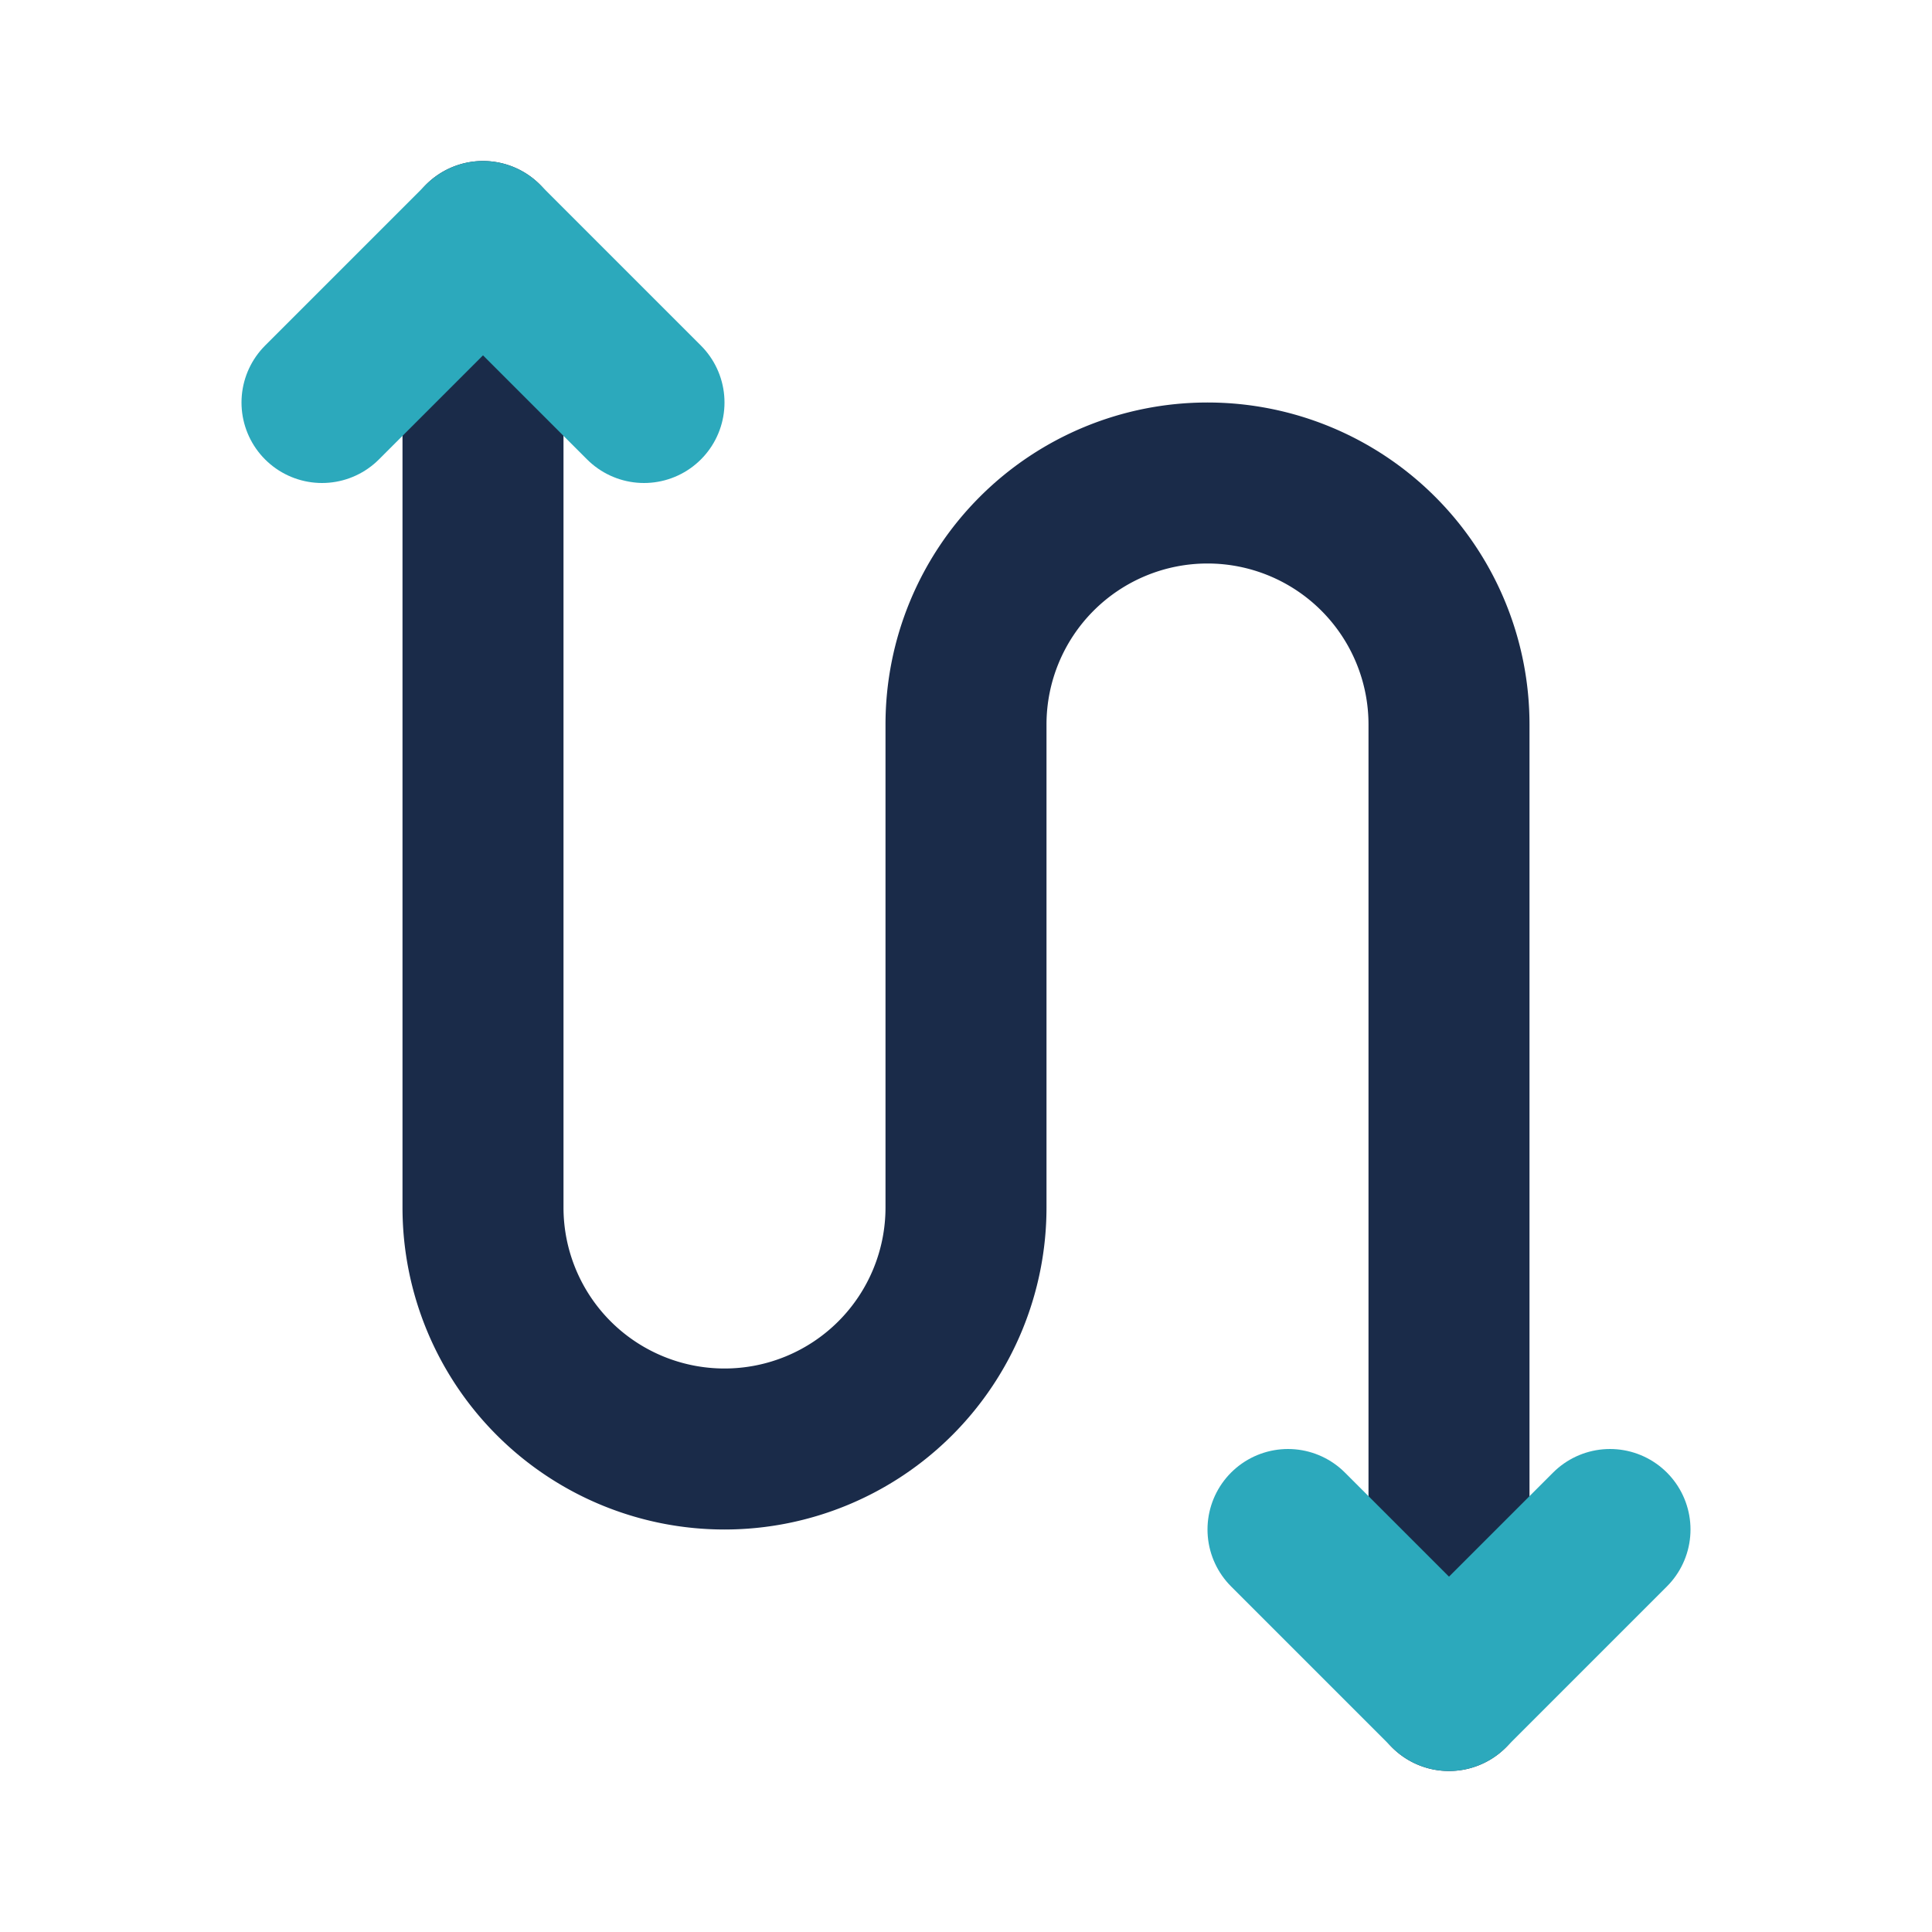 <!DOCTYPE svg PUBLIC "-//W3C//DTD SVG 1.1//EN" "http://www.w3.org/Graphics/SVG/1.1/DTD/svg11.dtd">
<!-- Uploaded to: SVG Repo, www.svgrepo.com, Transformed by: SVG Repo Mixer Tools -->
<svg fill="#000000" width="800px" height="800px" viewBox="0 0 24 24" id="zig-zag-up-down-arrow" data-name="Line Color" xmlns="http://www.w3.org/2000/svg" class="icon line-color">
<g id="SVGRepo_bgCarrier" stroke-width="0"/>
<g id="SVGRepo_tracerCarrier" stroke-linecap="round" stroke-linejoin="round"/>
<g id="SVGRepo_iconCarrier">
<path id="primary" d="M6,3V15a3,3,0,0,0,3,3H9a3,3,0,0,0,3-3V9a3,3,0,0,1,3-3h0a3,3,0,0,1,3,3V21" style="fill: none; stroke: #1a2b49; stroke-linecap: round; stroke-linejoin: round; stroke-width: 2;"/>
<polyline id="secondary" points="16 19 18 21 20 19" style="fill: none; stroke: #2ca9bc; stroke-linecap: round; stroke-linejoin: round; stroke-width: 2;"/>
<polyline id="secondary-2" data-name="secondary" points="8 5 6 3 4 5" style="fill: none; stroke: #2ca9bc; stroke-linecap: round; stroke-linejoin: round; stroke-width: 2;"/>
</g>
</svg>